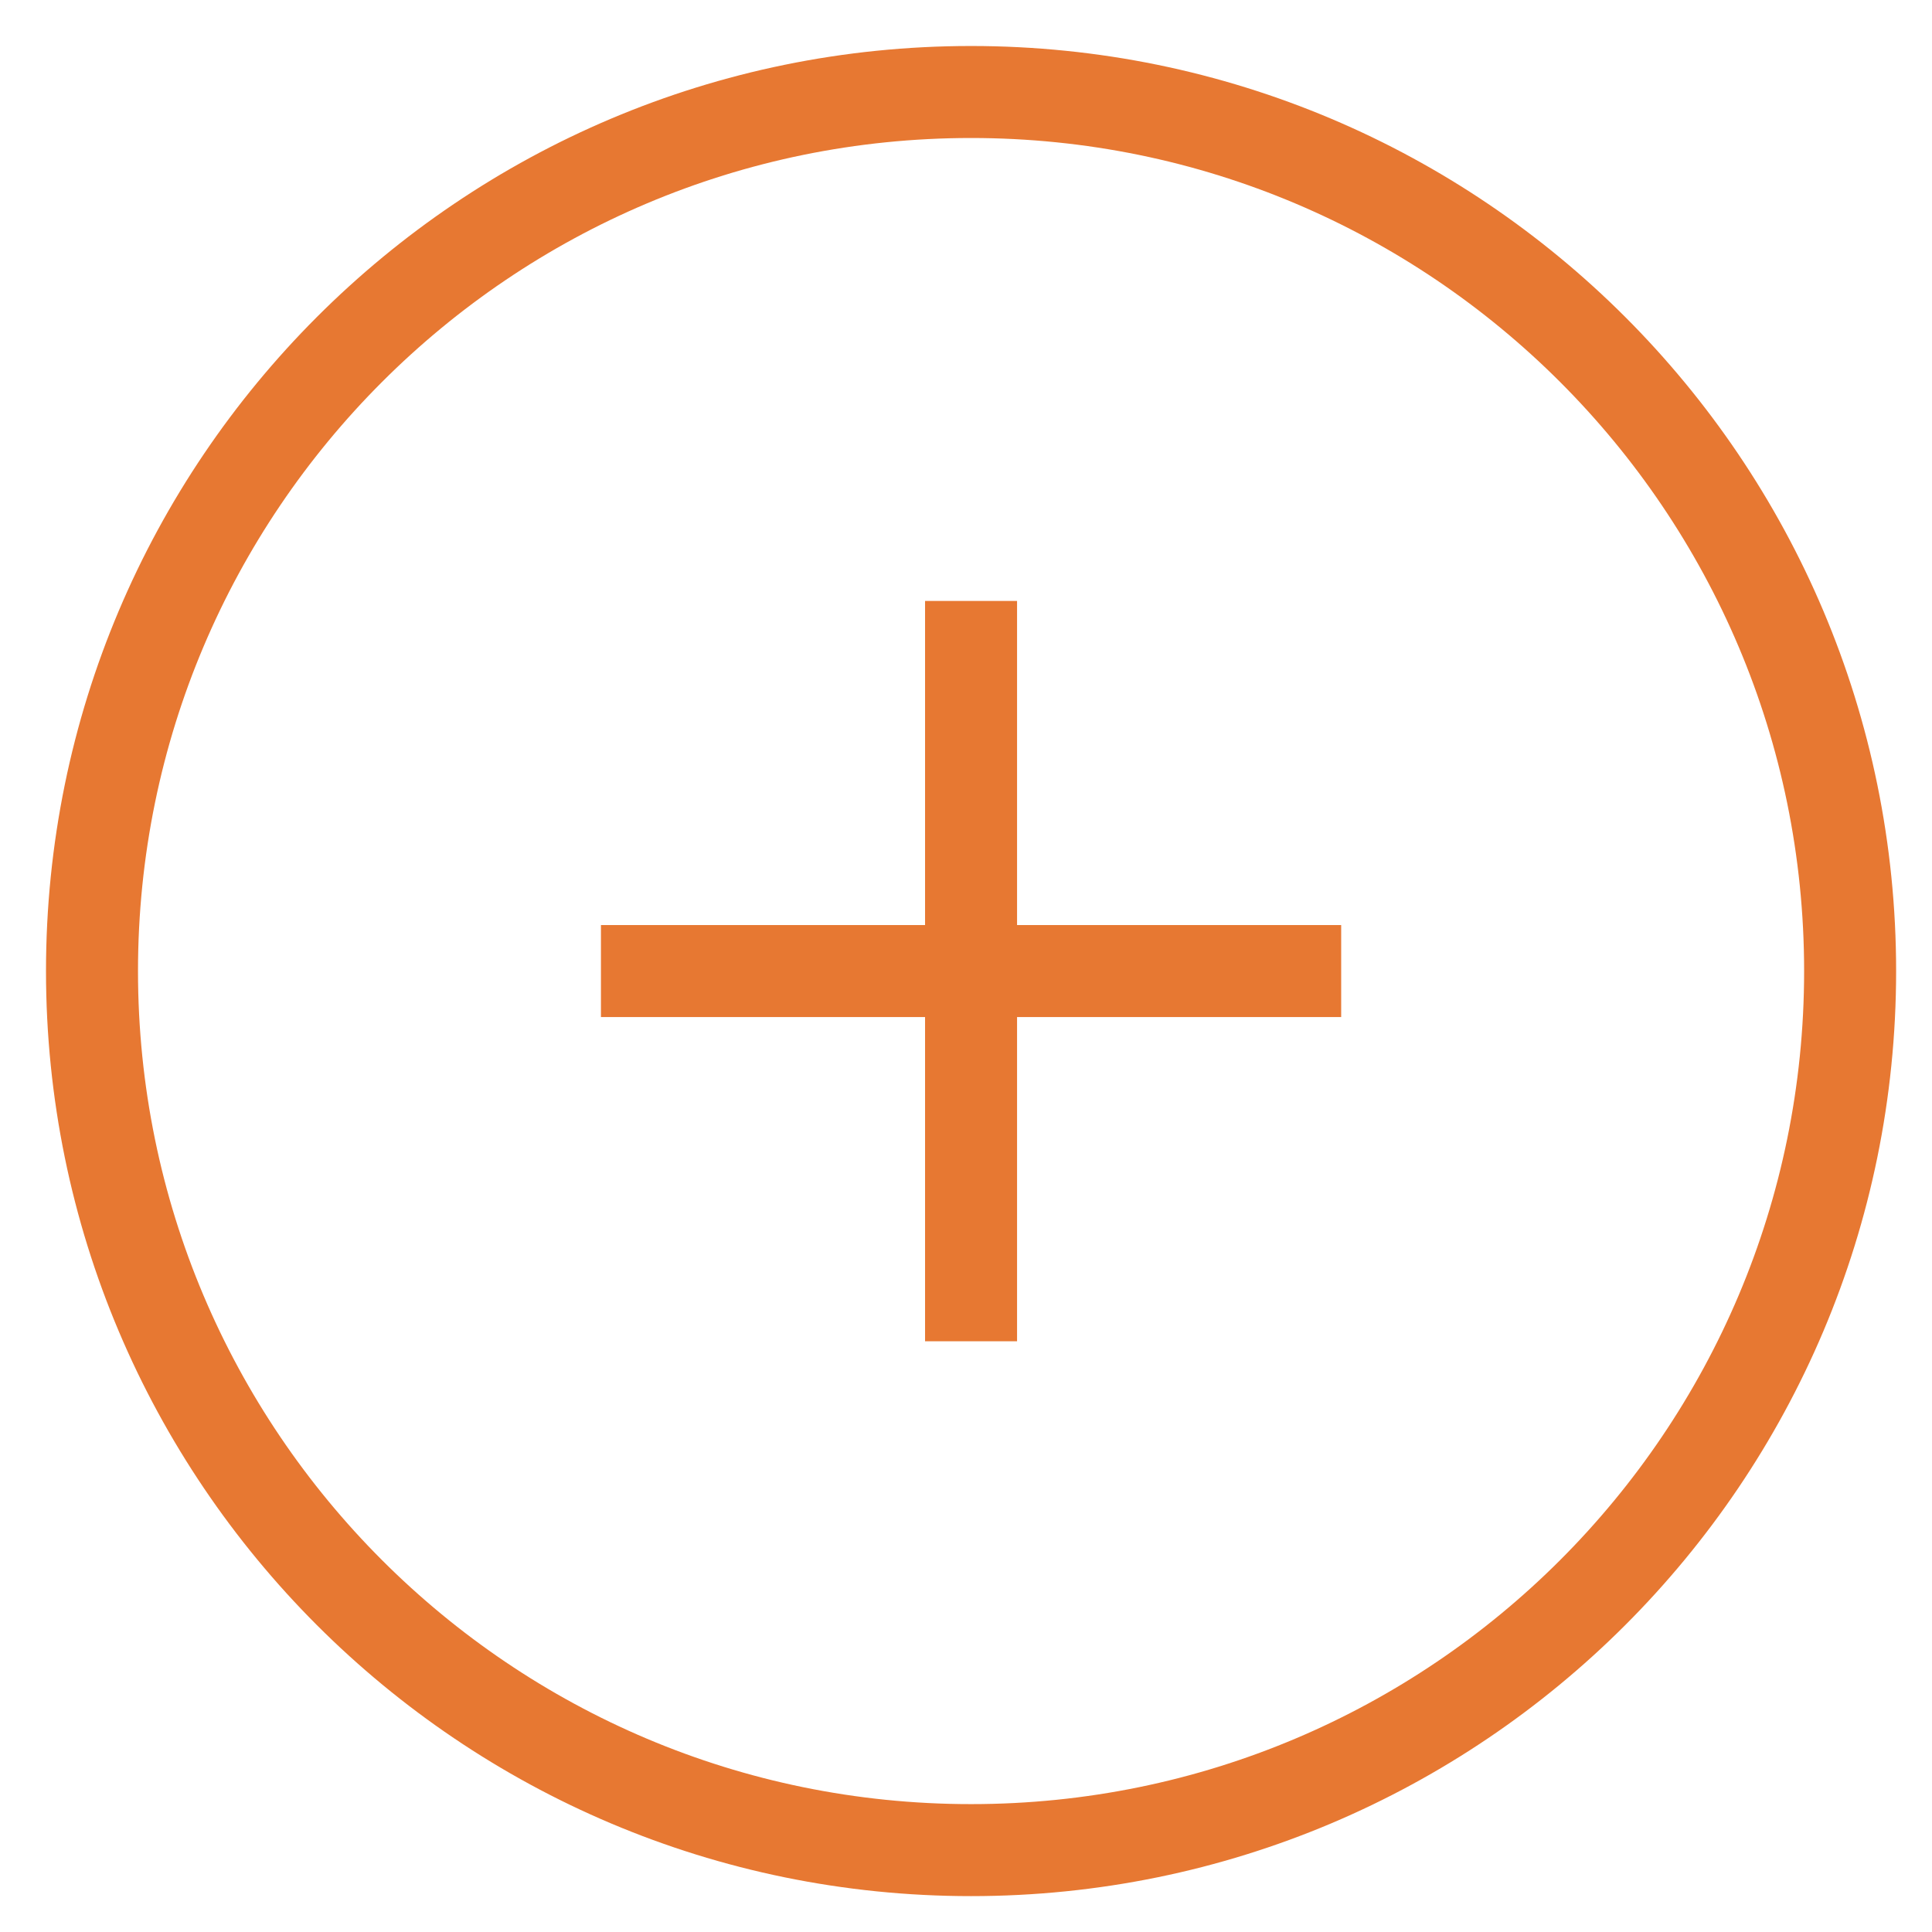 <svg width="21" height="21" viewBox="0 0 21 21" fill="none" xmlns="http://www.w3.org/2000/svg">
<path d="M10.555 20.11C15.832 20.11 20.11 15.832 20.11 10.555C20.11 5.278 15.832 1 10.555 1C5.278 1 1 5.278 1 10.555C1 15.832 5.278 20.11 10.555 20.11Z" stroke="#E77832" stroke-miterlimit="10"/>
<path d="M6.532 10.555H14.578" stroke="#E77832" stroke-miterlimit="10"/>
<path d="M10.555 6.532V14.579" stroke="#E77832" stroke-miterlimit="10"/>
</svg>
